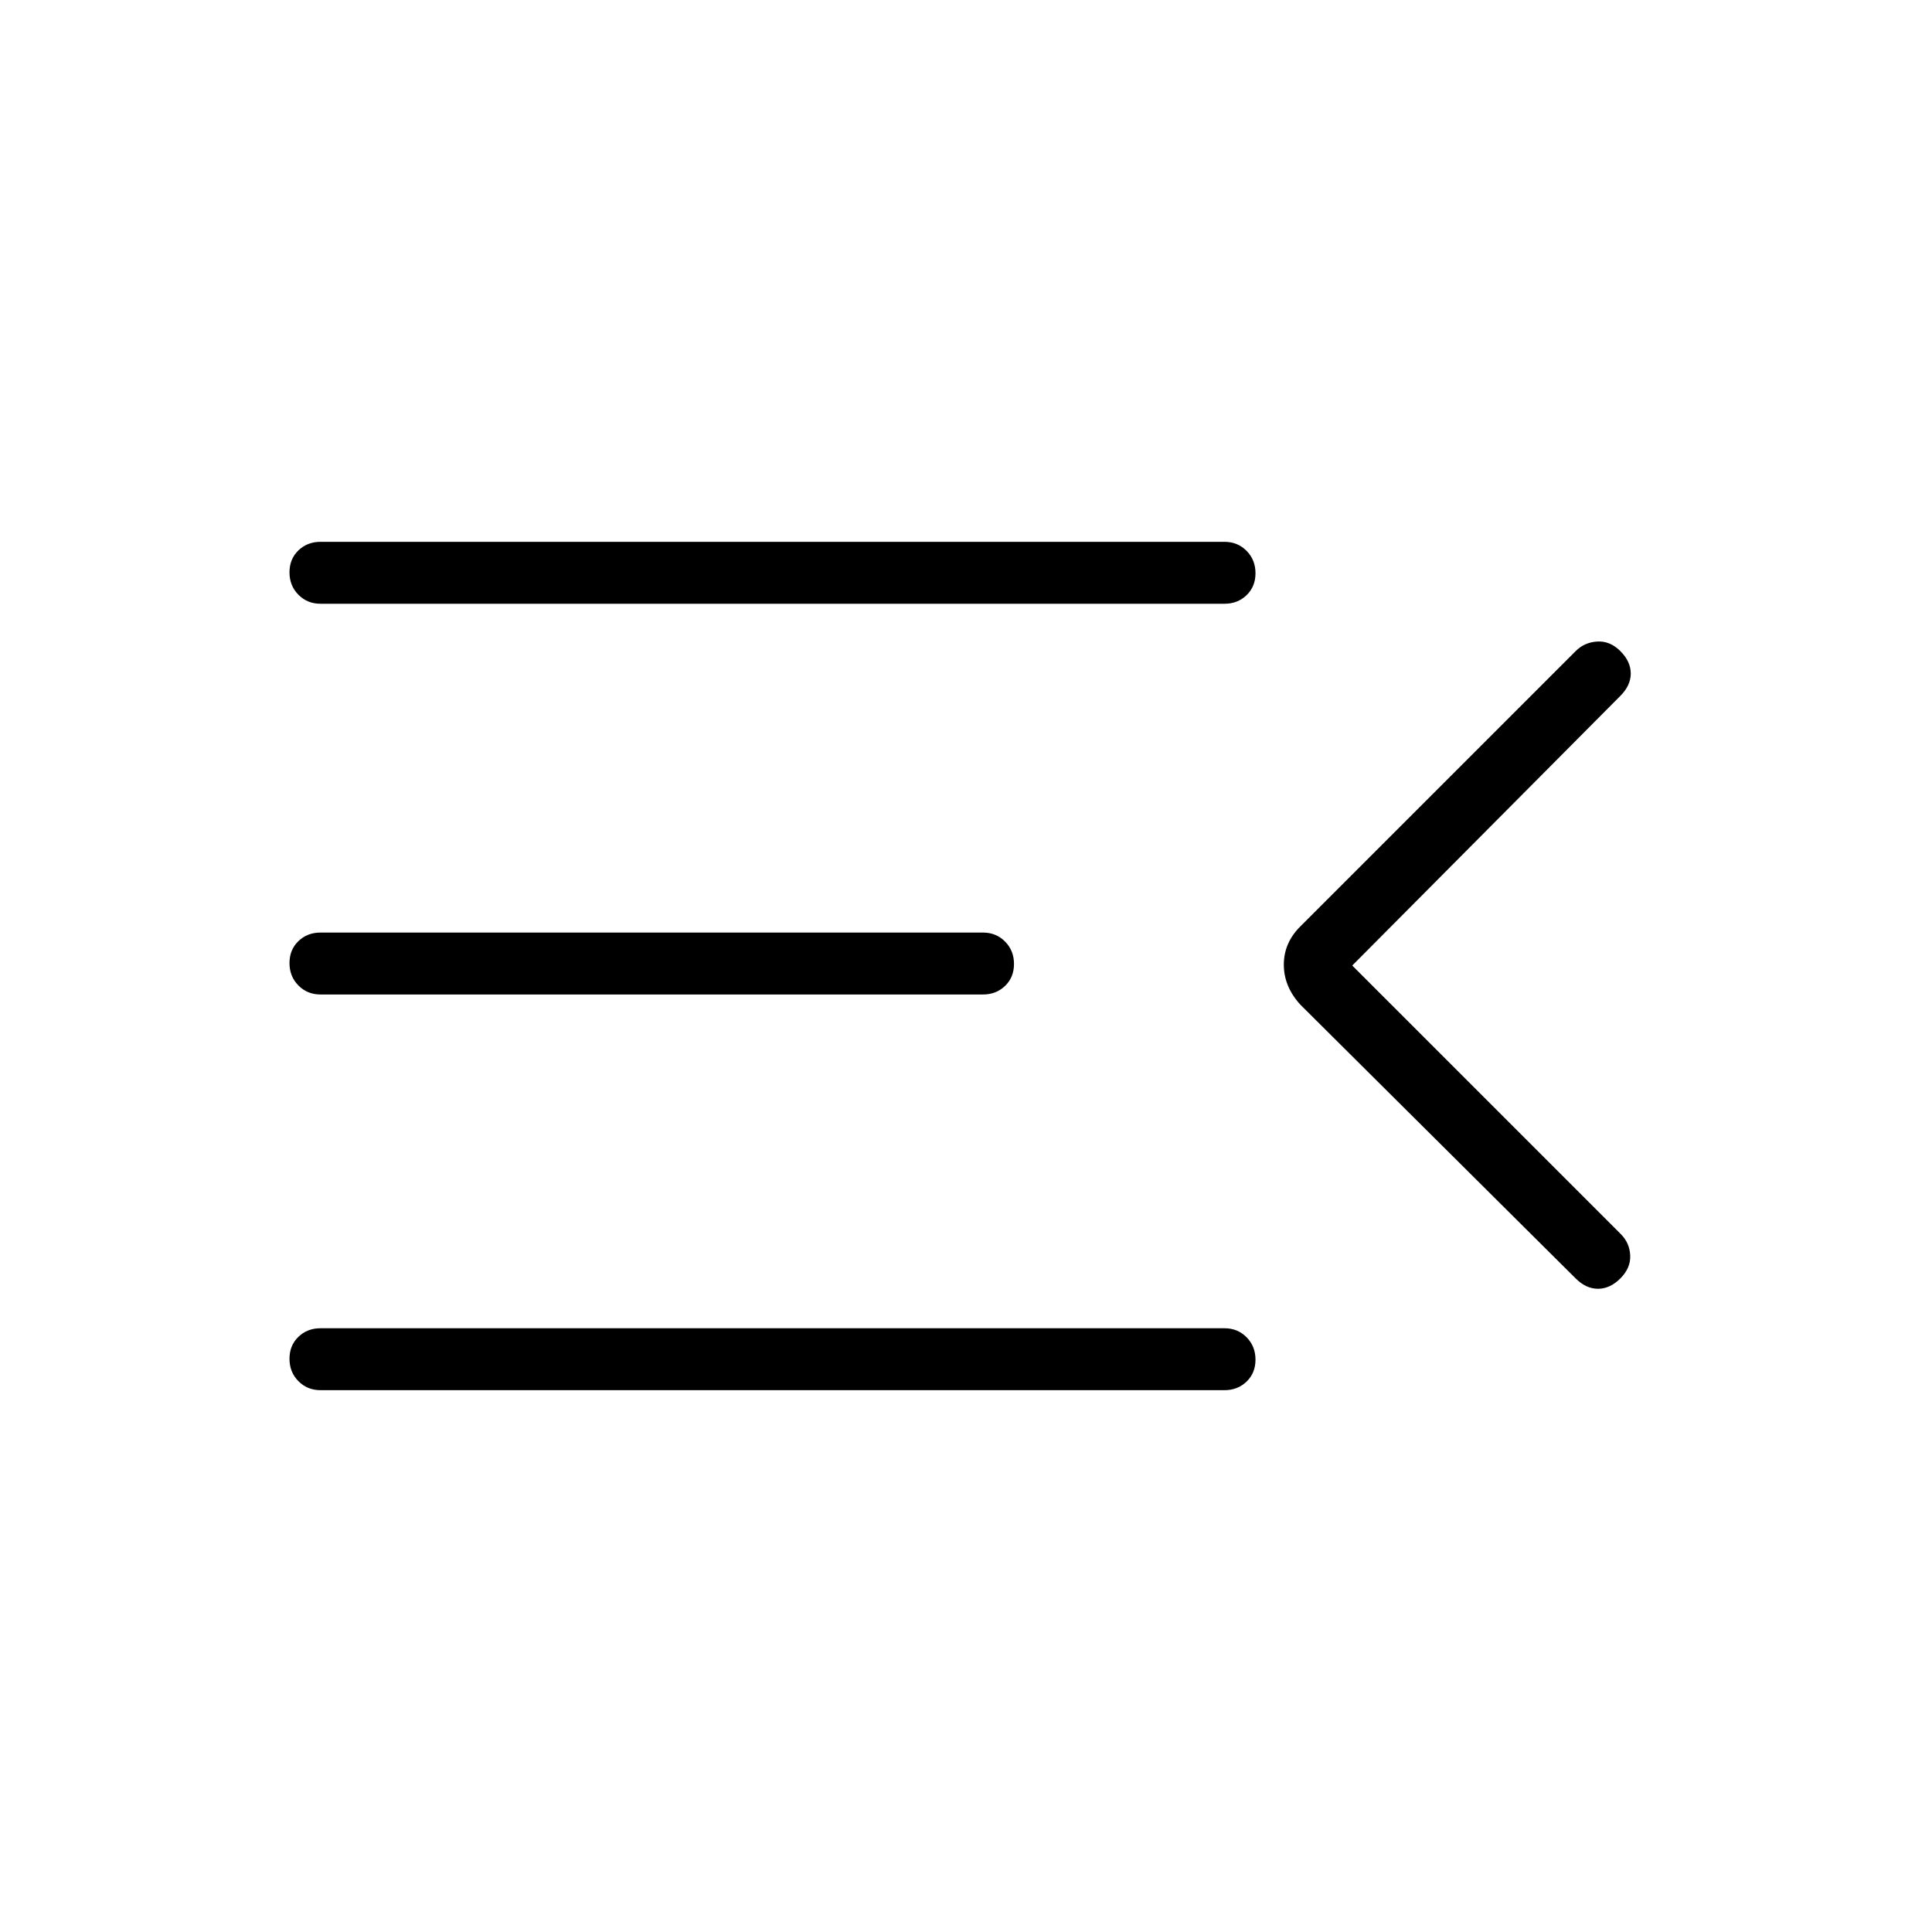 <svg xmlns="http://www.w3.org/2000/svg" width="48" height="48" viewBox="0 96 960 960"><path d="M159.231 786.769q-6.539 0-10.962-4.485t-4.423-11.115q0-6.63 4.423-10.9Q152.692 756 159.231 756h449.231q6.538 0 10.961 4.485t4.423 11.116q0 6.63-4.423 10.899-4.423 4.269-10.961 4.269H159.231Zm0-196.615q-6.539 0-10.962-4.485t-4.423-11.116q0-6.63 4.423-10.899 4.423-4.269 10.962-4.269h329.231q6.538 0 10.961 4.485t4.423 11.115q0 6.63-4.423 10.9-4.423 4.269-10.961 4.269H159.231Zm0-194.154q-6.539 0-10.962-4.485t-4.423-11.116q0-6.63 4.423-10.899 4.423-4.269 10.962-4.269h449.231q6.538 0 10.961 4.485t4.423 11.115q0 6.63-4.423 10.9Q615 396 608.462 396H159.231Zm512.692 179.769 133.462 133.462q4.384 4.384 4.654 10.615.269 6.231-4.885 11.385t-11.116 5.154q-5.961 0-11.115-5.154l-136.769-136q-8.231-9-8.231-19.881t8.231-19.042l136.769-136.77q4.385-4.384 10.731-4.769 6.346-.384 11.5 4.769 5.154 5.154 5.154 11.116 0 5.961-5.154 11.115l-133.231 134Z"/></svg>